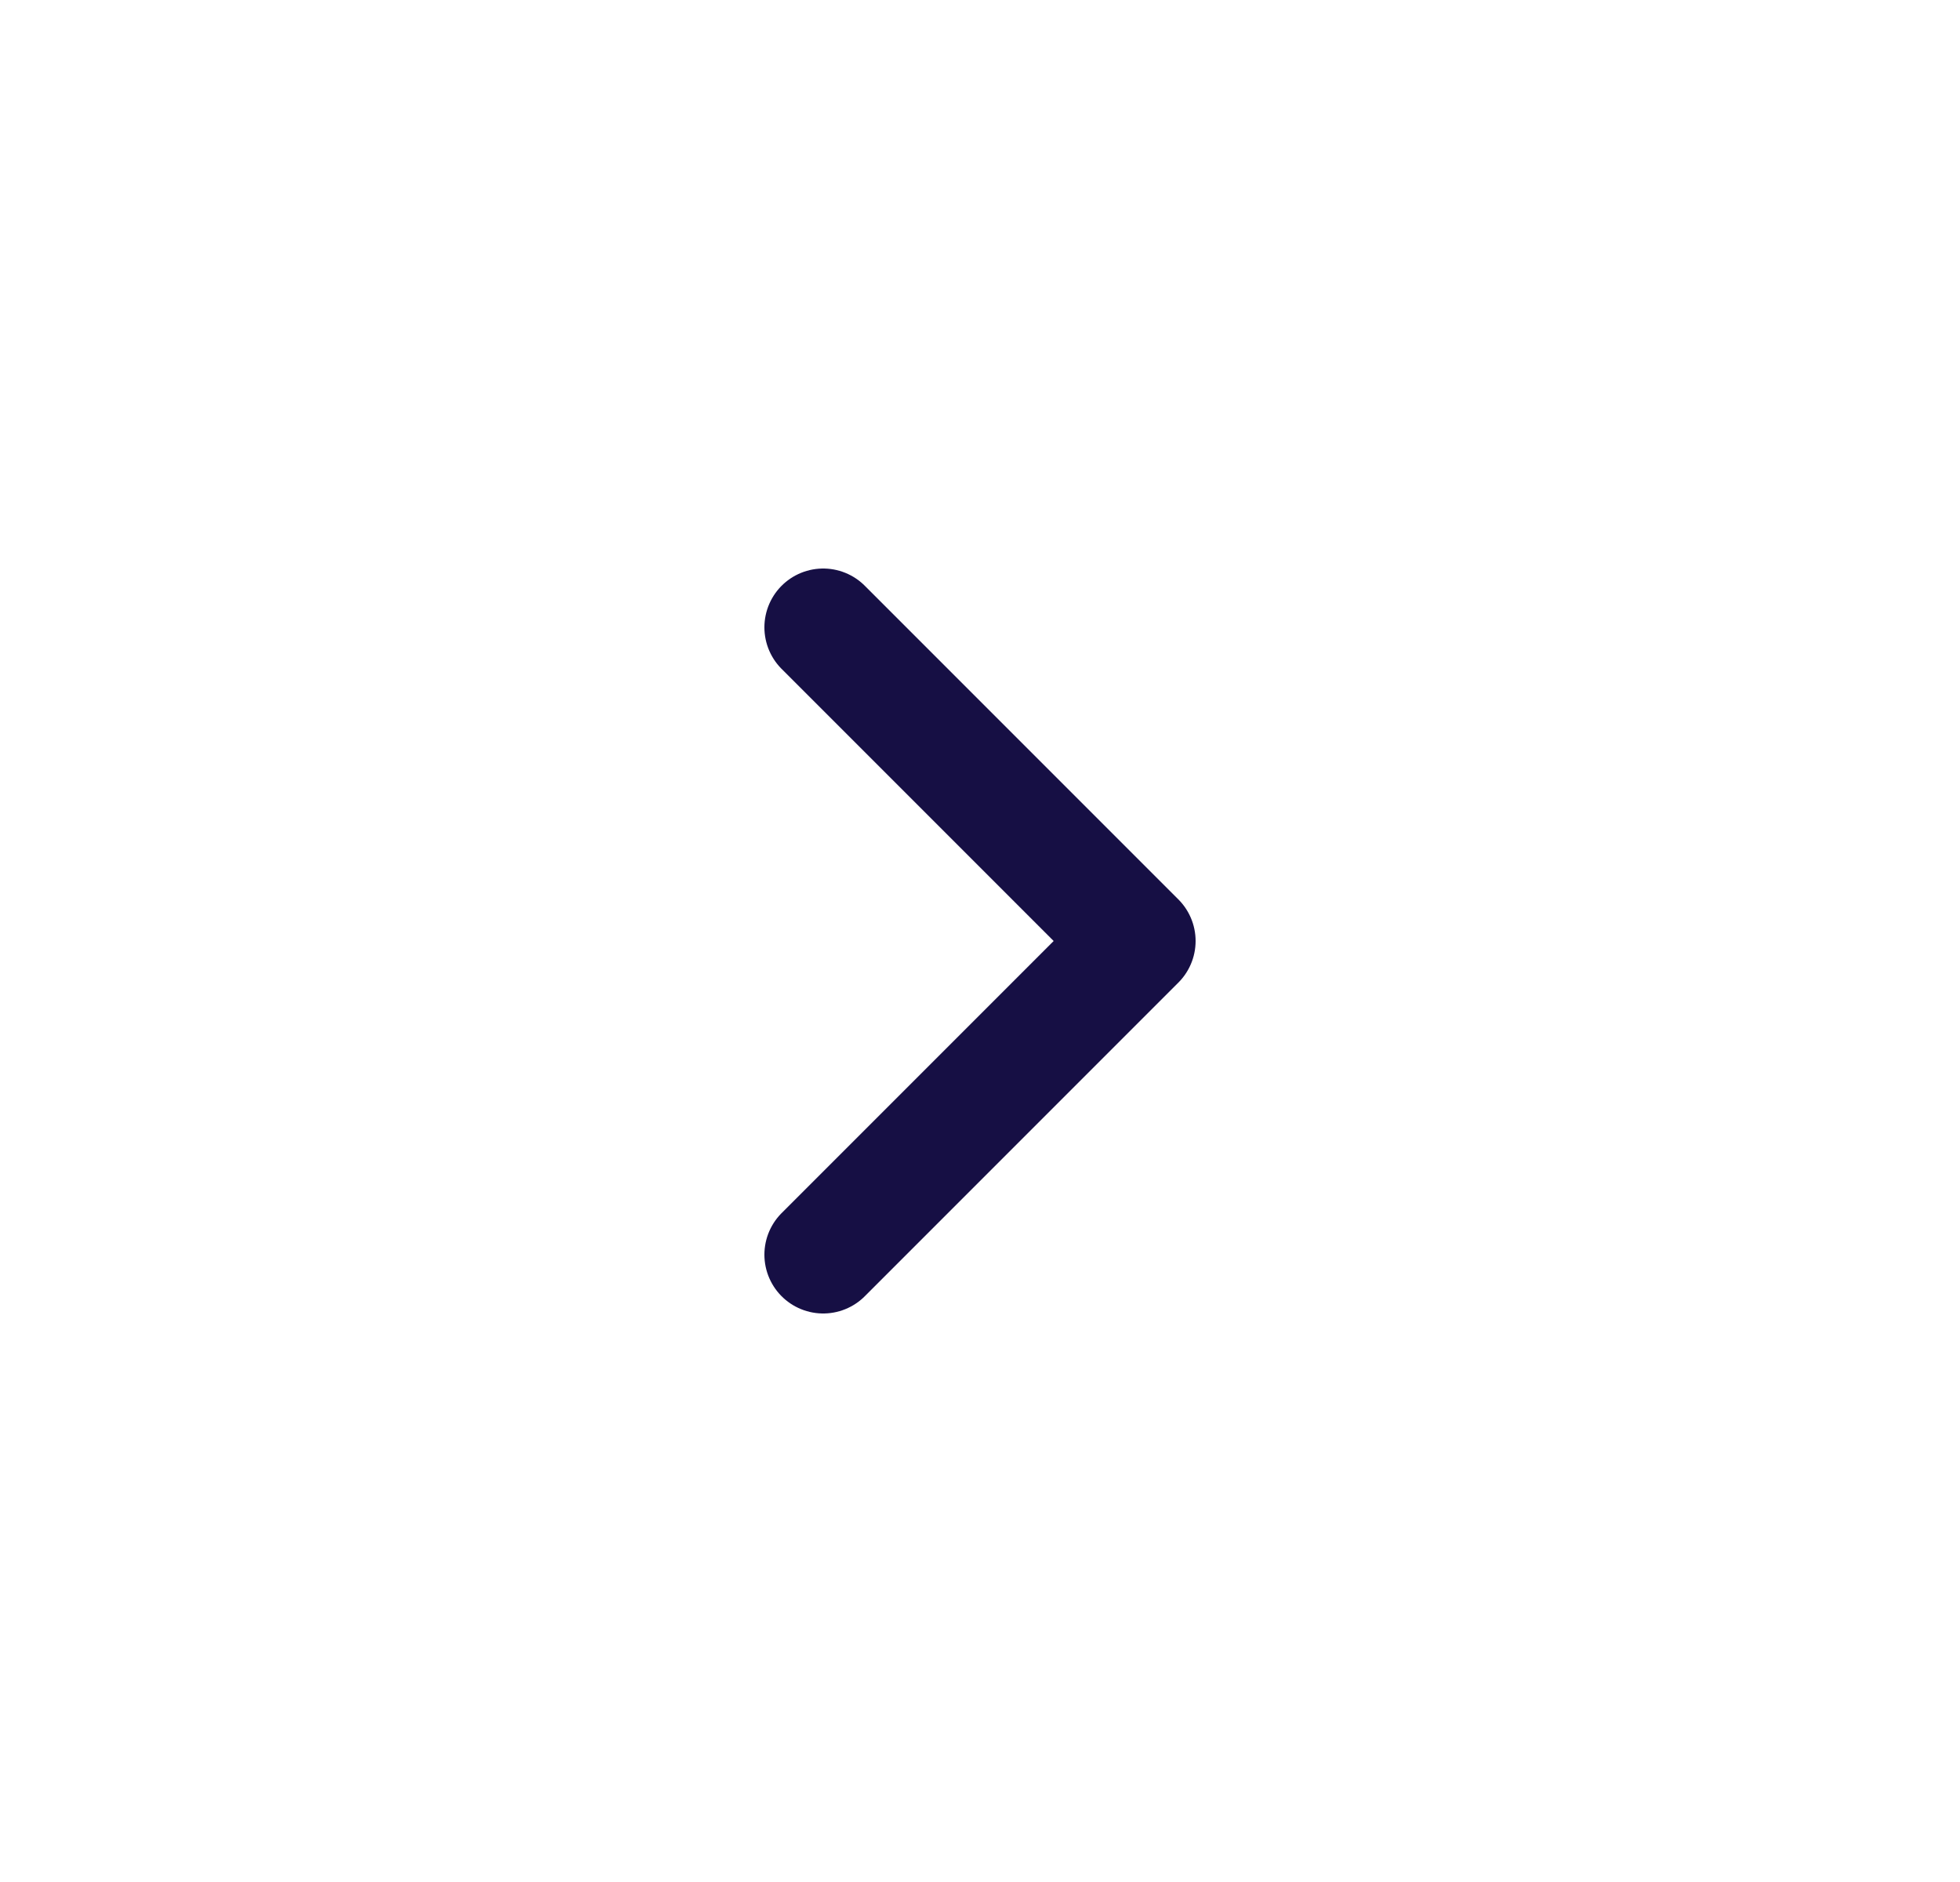 <svg width="25" height="24" viewBox="0 0 25 24" fill="none" xmlns="http://www.w3.org/2000/svg">
<path d="M10.5 16L14.5 12L10.5 8" stroke="#160F44" stroke-width="1.5" stroke-linecap="round" stroke-linejoin="round"/>
</svg>
